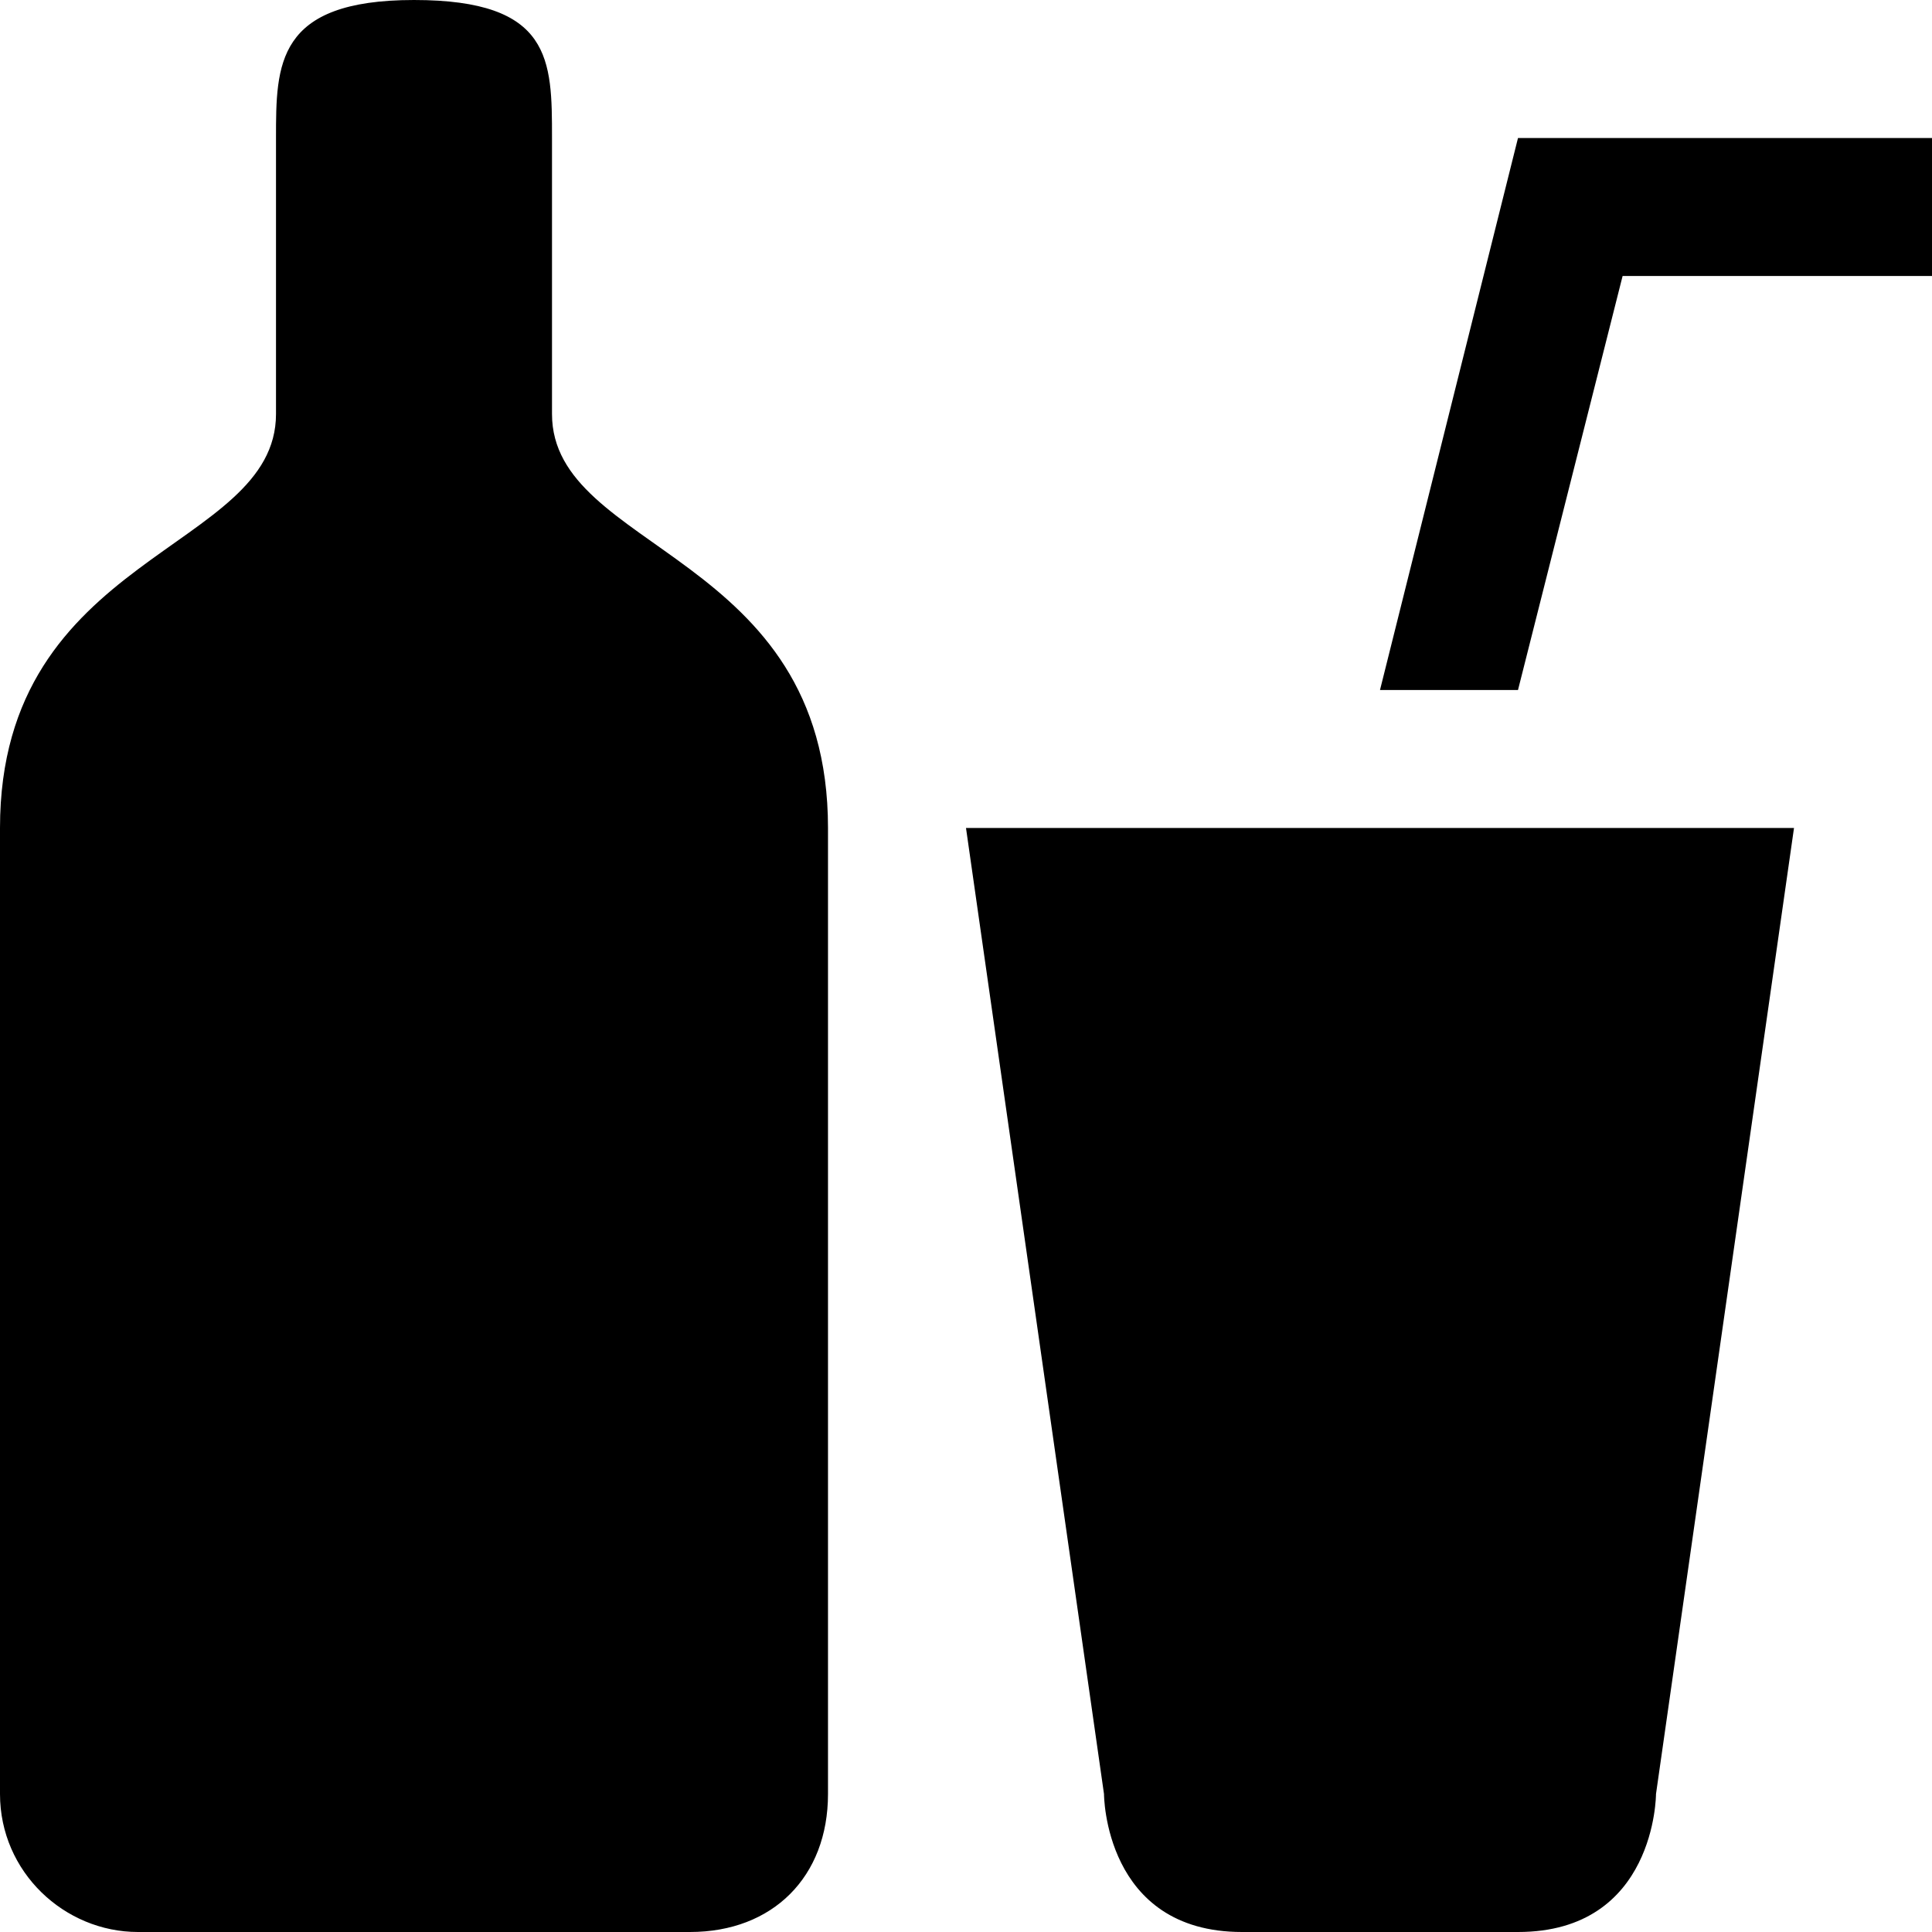 <?xml version="1.0" encoding="UTF-8" standalone="no"?>
<svg
   xmlns:dc="http://purl.org/dc/elements/1.1/"
   xmlns:cc="http://creativecommons.org/ns#"
   xmlns:rdf="http://www.w3.org/1999/02/22-rdf-syntax-ns#"
   xmlns:svg="http://www.w3.org/2000/svg"
   xmlns="http://www.w3.org/2000/svg"
   id="svg2"
   viewBox="0 0 14 14"
   height="100%"
   width="100%"
   version="1.1">
  <defs
     id="defs6" />
  <rect
     style="fill:none;stroke:none;visibility:hidden"
     id="canvas"
     y="0"
     x="0"
     height="14"
     width="14" />
  <g
     id="g3809">
    <g
       id="g3817">
      <g
         id="g3813">
        <path
           d="m 7,6 1,7 c 0,0 0,1 1,1 l 2,0 c 1,0 1,-1 1,-1 L 13,6 Z M 14,1 11,1 10,5 11,5 11.758,2 14,2 Z M 3,0 C 2,0 2,0.467 2,1 L 2,3 C 2,4 0,4 0,6 l 0,7 c 0,0.566 0.467,1 1,1 l 4,0 c 0.6,0 1,-0.4 1,-1 L 6,6 C 6,4 4,4 4,3 L 4,1 C 4,0.434 4,0 3,0 Z"
           style="fill:#000000;fill-opacity:1;stroke:none"
           id="beverages" />
      </g>
    </g>
  </g>
</svg>
